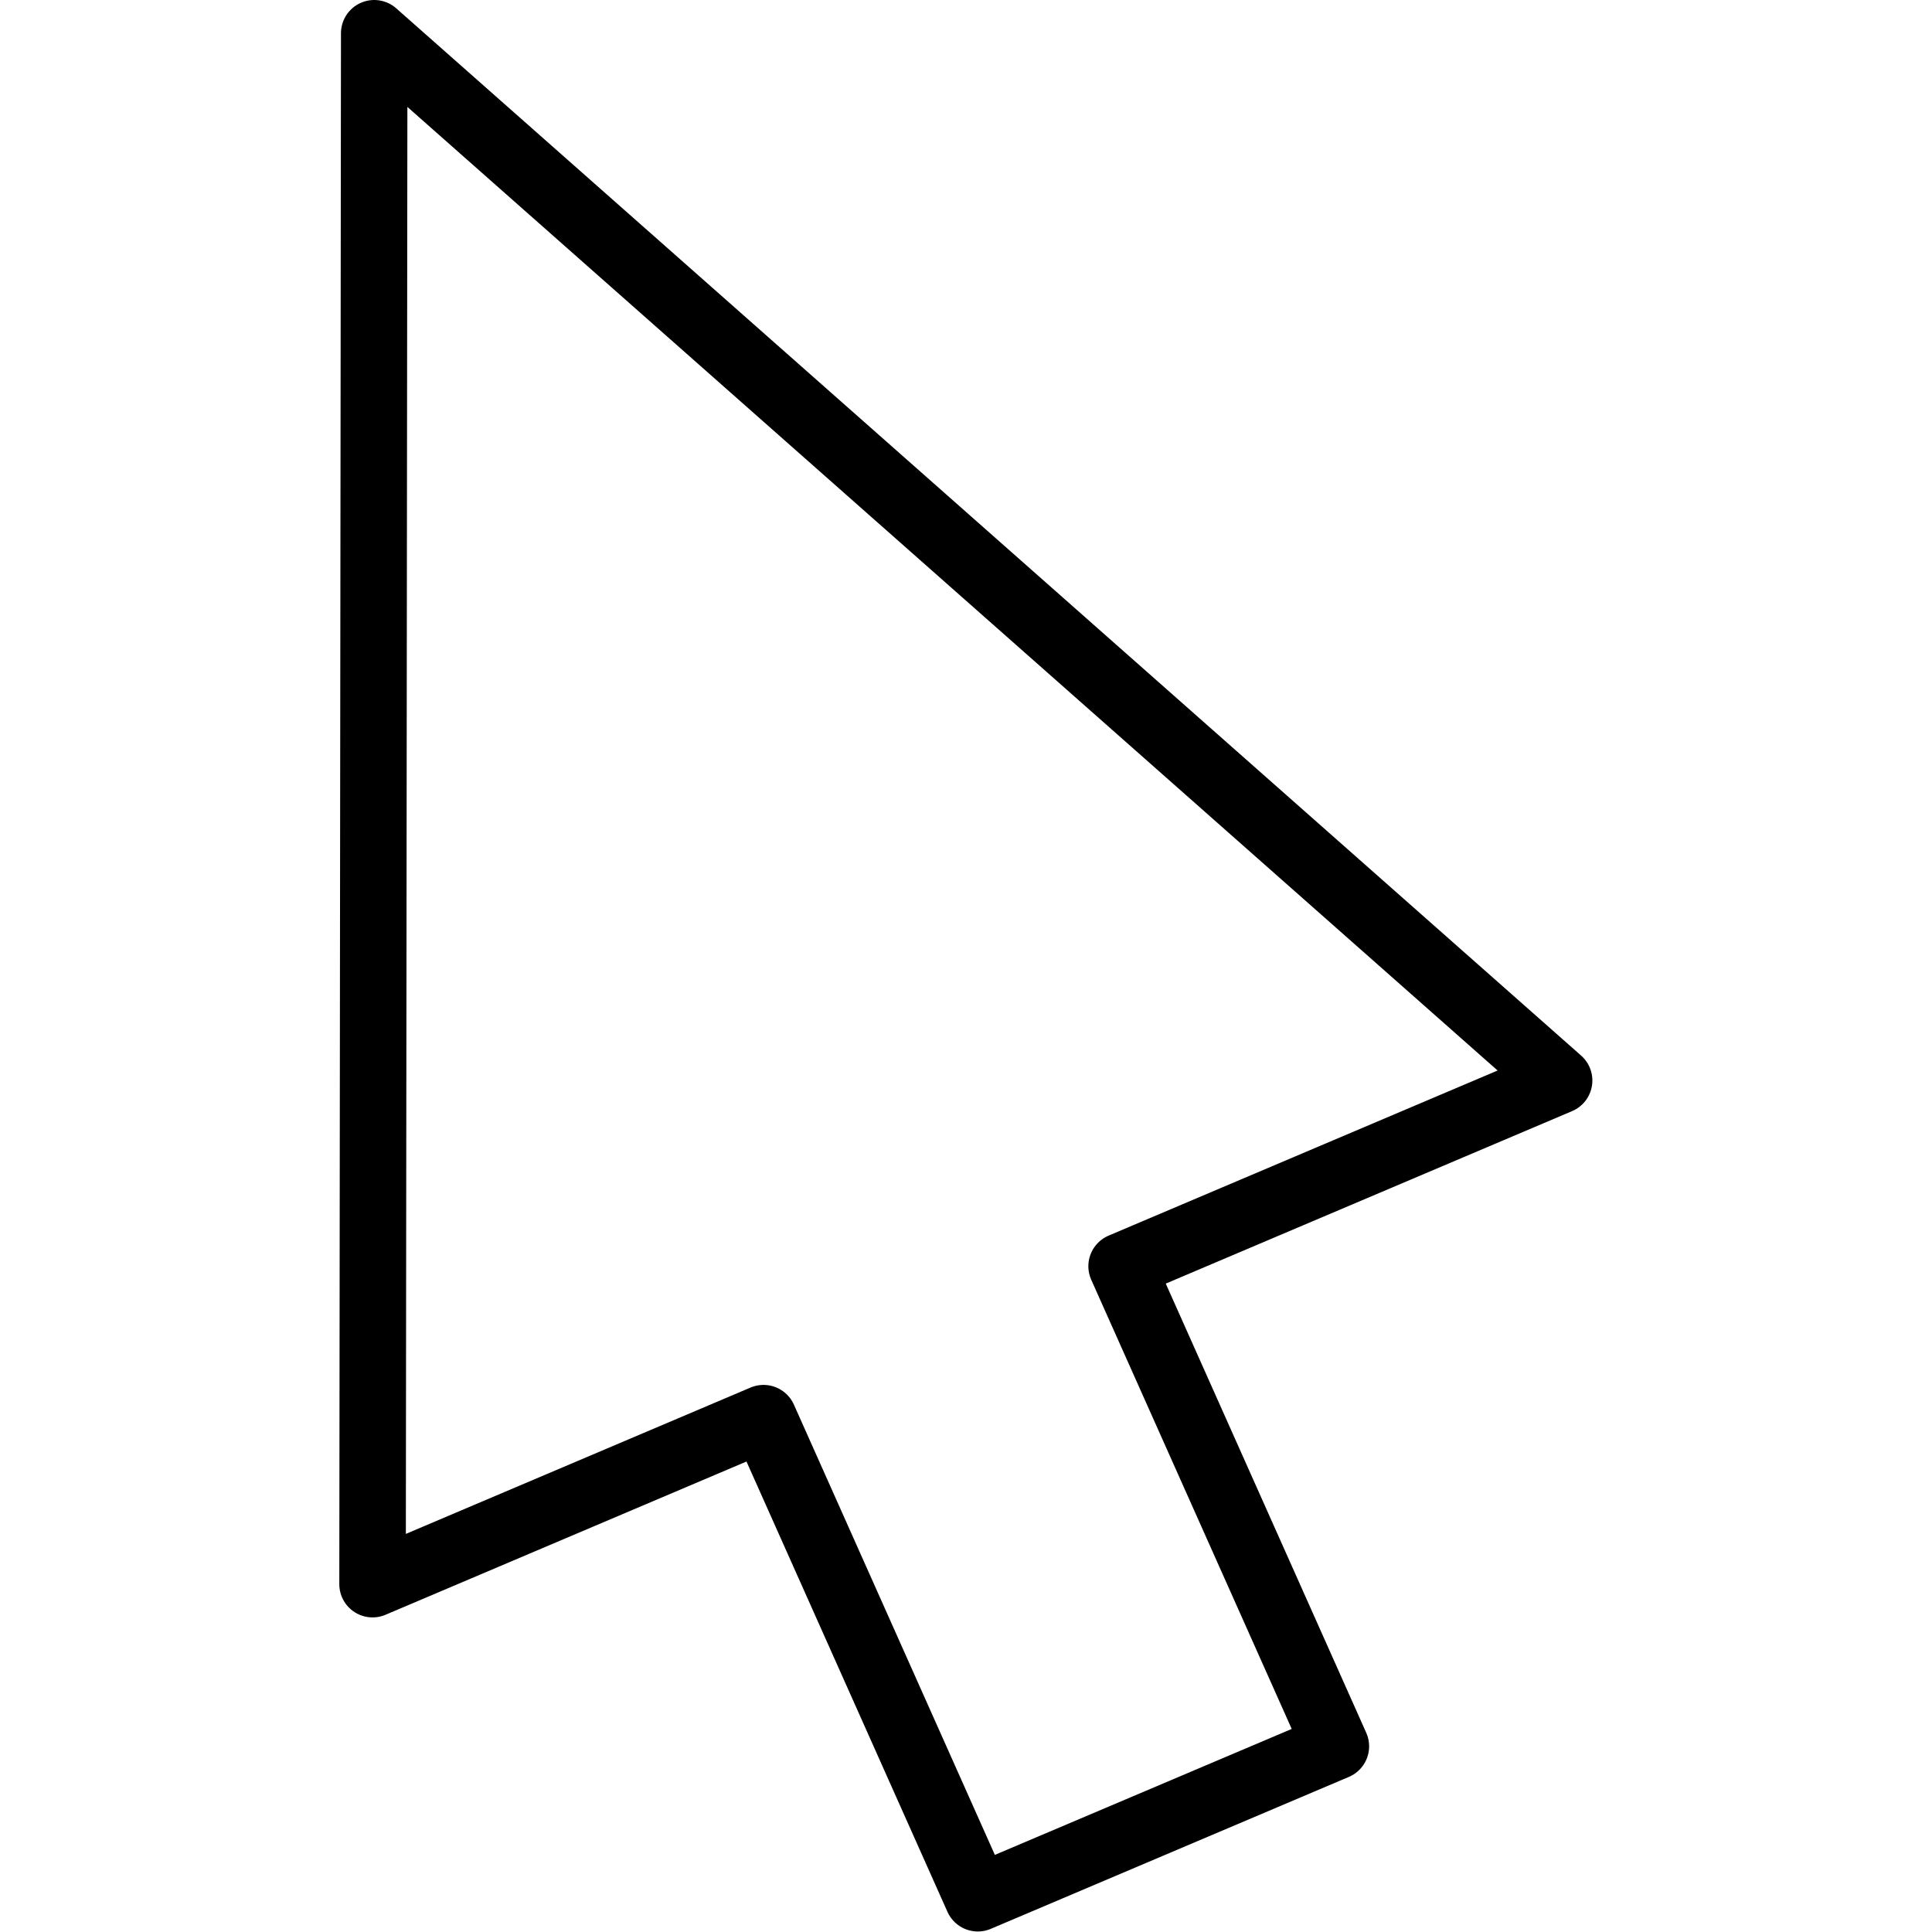 <svg xmlns="http://www.w3.org/2000/svg" width="24" height="24" viewBox="0 0 24 24"> <g transform="translate(4.215 0.0) scale(0.413)">
  
  <g
     id="line"
     transform="translate(-17.16,-6.95)">
    <path
       fill="none"
       stroke="#000"
       stroke-linejoin="round"
       stroke-width="2"
       d="m 18.21,7.95 35.64,31.5 -13.16,5.586 6.445,14.44 -10.77,4.57 -6.445,-14.44 -11.76,4.993 z"
       id="path2" />
  </g>
</g></svg>